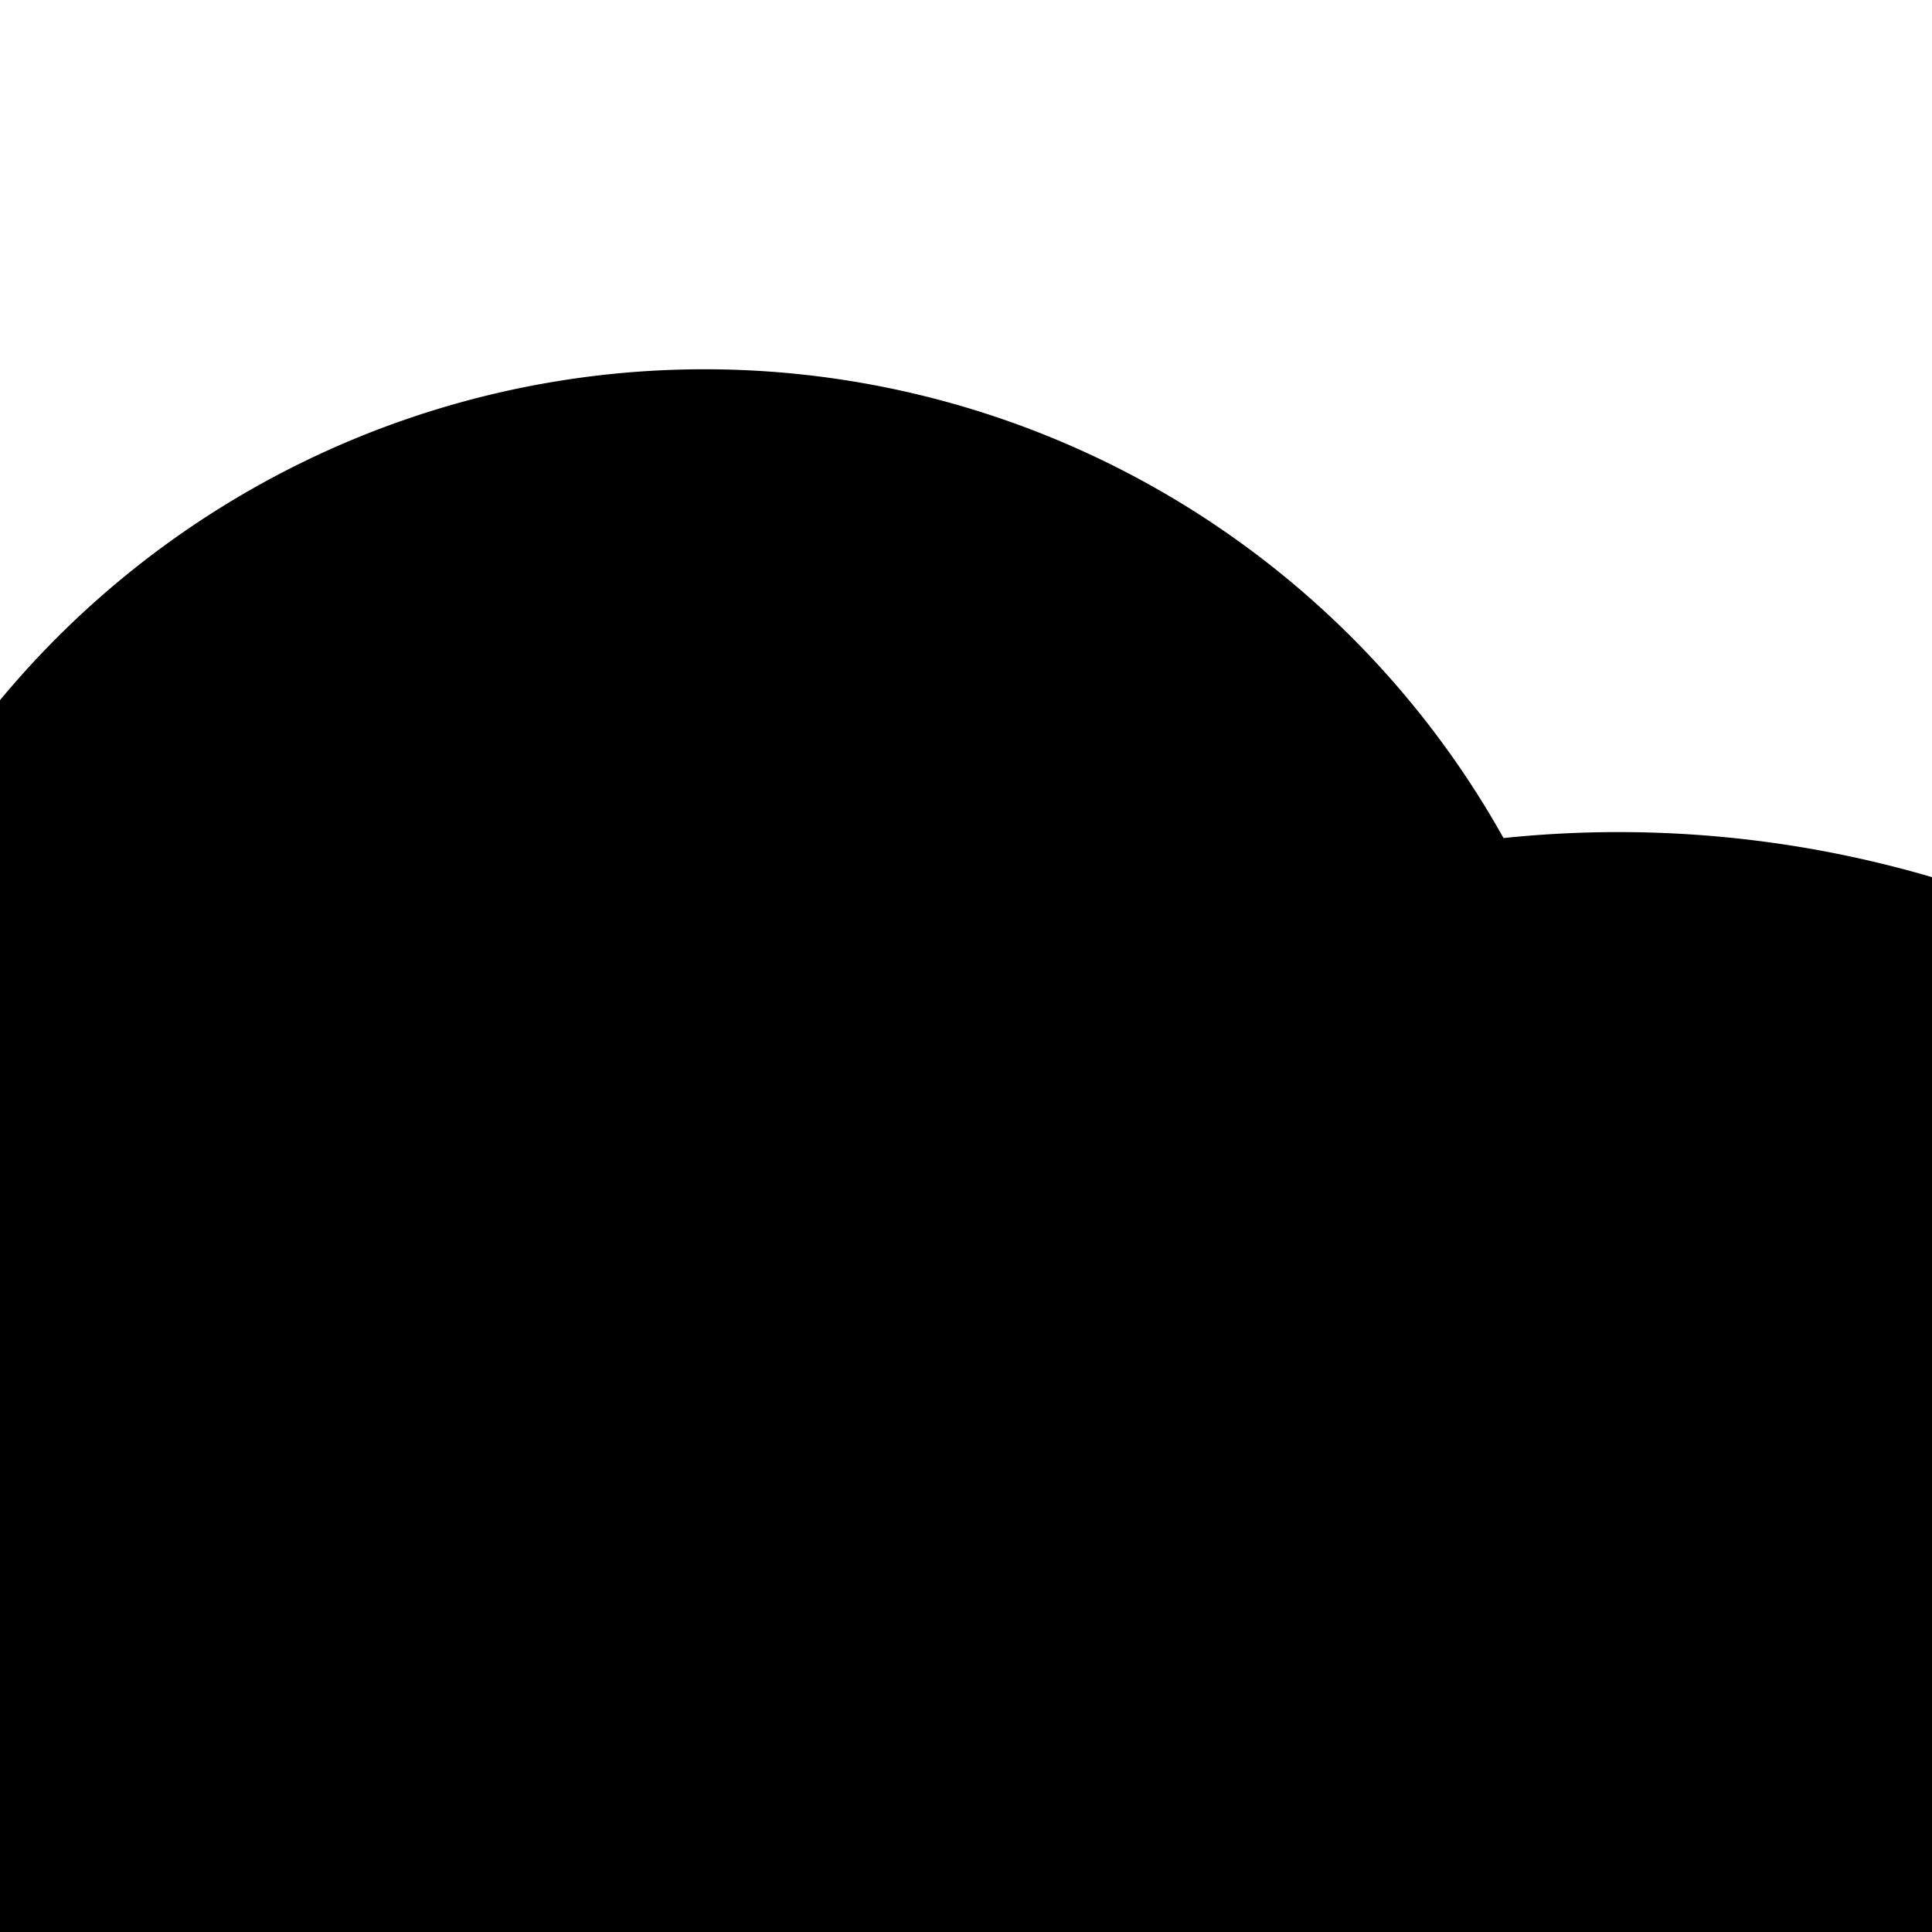 <!DOCTYPE svg PUBLIC "-//W3C//DTD SVG 1.0//EN" "http://www.w3.org/TR/2001/REC-SVG-20010904/DTD/svg10.dtd">
<svg xmlns="http://www.w3.org/2000/svg"  xmlns:xlink="http://www.w3.org/1999/xlink" width='100.000mm' height='100.000mm' viewBox="0 0 100.000 100.000">

<title>Exported SVG</title>

<style><![CDATA[
polygon {
shape-rendering:crispEdges;
stroke-width:0.1;
}
.s1 {
stroke:#000000;
stroke-width:0.15;
stroke-linecap:round;
stroke-linejoin:round;
fill:none;
}
.s2 {
stroke:#19b219;
stroke-width:0.15;
stroke-linecap:round;
stroke-linejoin:round;
fill:none;
}
.s3 {
stroke:#7f4c00;
stroke-width:0.15;
stroke-linecap:round;
stroke-linejoin:round;
fill:none;
}
.s4 {
stroke:#00cc00;
stroke-width:0.15;
stroke-linecap:round;
stroke-linejoin:round;
fill:none;
}
.s5 {
stroke:#000000;
stroke-width:0.1;
stroke-linecap:round;
stroke-linejoin:round;
fill:none;
}
.s6 {
stroke:#bf0cbf;
stroke-width:0.5;
stroke-linecap:round;
stroke-linejoin:round;
fill:none;
}
.s7 {
stroke:#ff0000;
stroke-width:0.15;
stroke-linecap:round;
stroke-linejoin:round;
fill:none;
}
.s8 {
stroke:#ffff00;
stroke-width:0.15;
stroke-linecap:round;
stroke-linejoin:round;
fill:none;
}
.s9 {
stroke:#001919;
stroke-width:0.1;
stroke-linecap:round;
stroke-linejoin:round;
fill:none;
}
.sa {
stroke:#006666;
stroke-width:0.1;
stroke-linecap:round;
stroke-linejoin:round;
fill:none;
}
.sb {
stroke:#00ffff;
stroke-width:0.1;
stroke-linecap:round;
stroke-linejoin:round;
fill:none;
}
.sc {
stroke:#ff0000;
stroke-width:0.8;
stroke-linecap:round;
stroke-linejoin:round;
fill:none;
}
.sd {
stroke:#191919;
stroke-width:0.1;
stroke-linecap:round;
stroke-linejoin:round;
fill:none;
}
.se {
stroke:#000000;
stroke-width:0.2;
stroke-linecap:round;
stroke-linejoin:round;
stroke-dasharray:1.500,1.500;
fill:none;
}
.sf {
stroke:#000000;
stroke-width:0.3;
stroke-linecap:round;
stroke-linejoin:round;
fill:none;
}
]]></style>
<path d='M-10.840 69.175 A48.029,48.029 0 0,0 -63.041,72.081 A48.029,48.029 0 0,0 -81.660,120.936 A48.029,48.029 0 0,0 -44.634,157.848 A23.227,23.227 0 0,0 -19.392,178.954 A23.227,23.227 0 0,0 1.629,153.641 A24.225,24.225 0 0,1 19.741,182.636 A24.225,24.225 0 0,1 -9.177,200.871 A47.115,47.115 0 0,0 32.533,239.927 A47.115,47.115 0 0,0 81.232,210.034 A47.115,47.115 0 0,0 65.286,155.162 A57.572,57.572 0 0,0 127.551,138.041 A57.572,57.572 0 0,0 134.748,73.867 A57.572,57.572 0 0,0 77.822,43.378 A47.380,47.380 0 0,0 23.228,21.000 A47.380,47.380 0 0,0 -10.840,69.175 ' class='s0' />

</svg>

